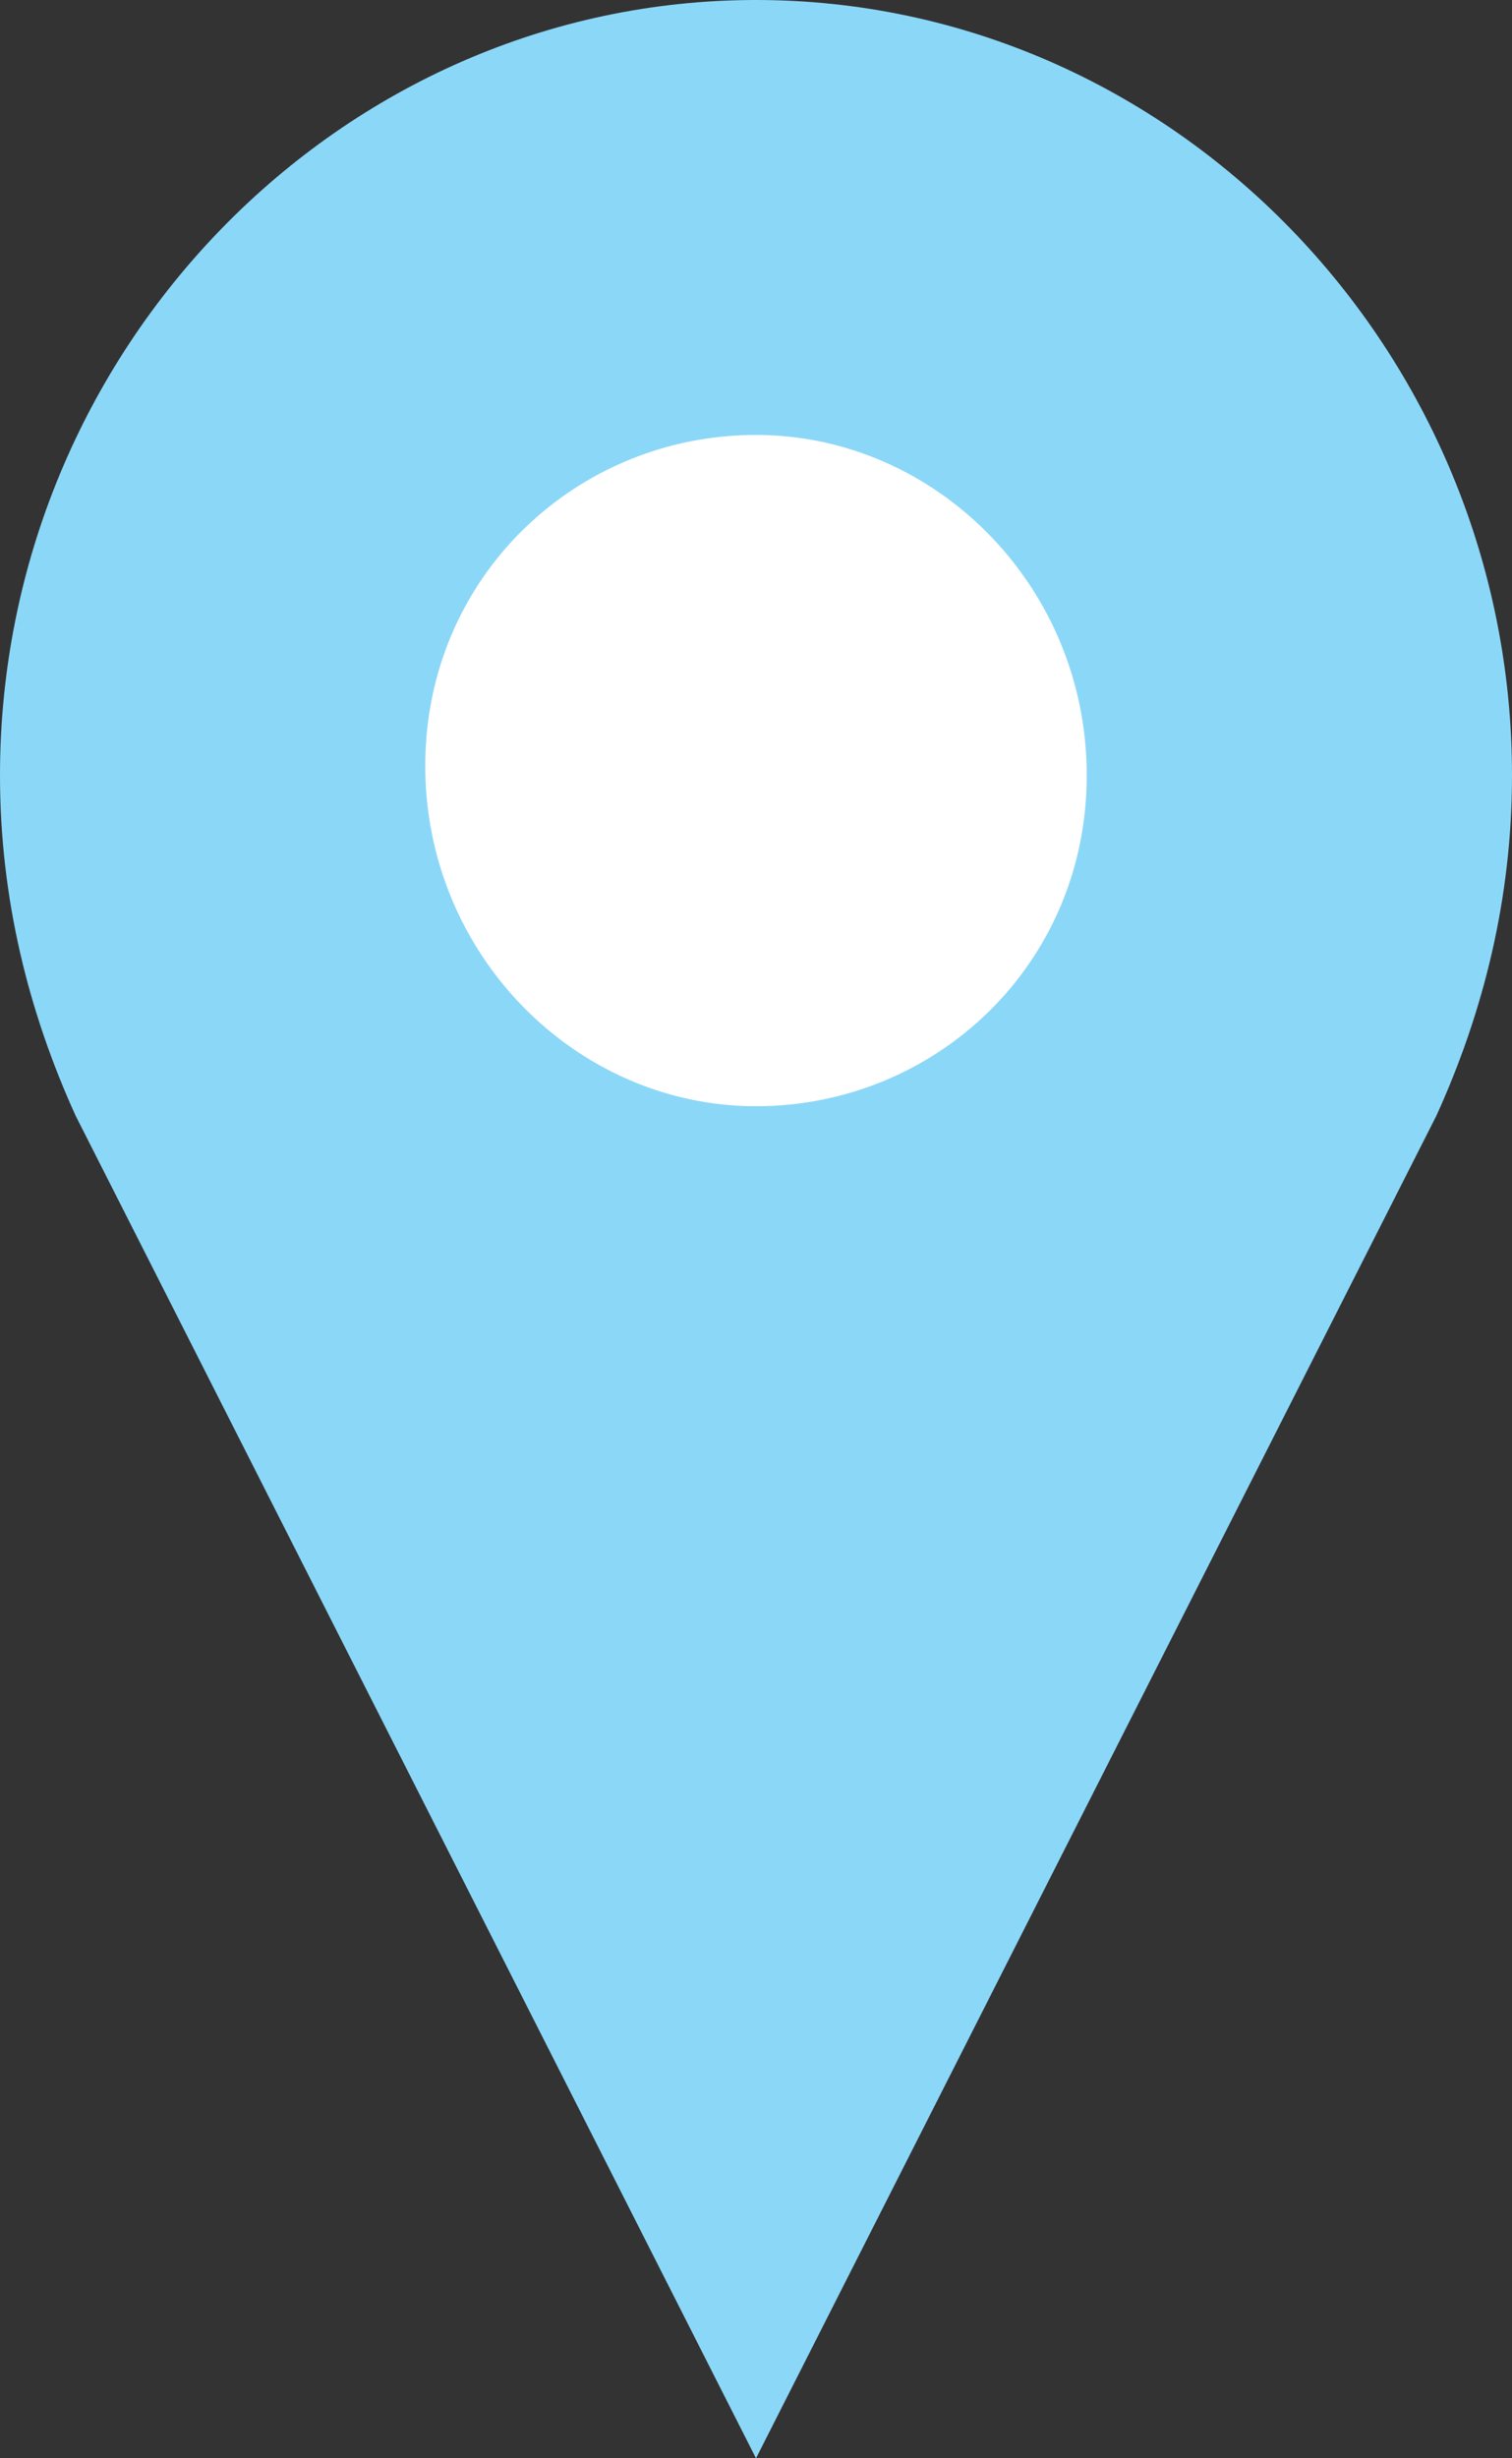 <?xml version="1.0" encoding="utf-8"?>
<!-- Generator: Adobe Illustrator 18.1.1, SVG Export Plug-In . SVG Version: 6.00 Build 0)  -->
<svg version="1.1" id="Layer_1" xmlns="http://www.w3.org/2000/svg" xmlns:xlink="http://www.w3.org/1999/xlink" x="0px" y="0px"
	 viewBox="0 0 16 26" enable-background="new 0 0 16 26" xml:space="preserve">
<rect x="0" y="0" width="16" height="26" fill="#333333" stroke="none"/>
<g>
	<path fill="#FFFFFF" d="M15,8.8c0-3.9-3.1-7.1-7-7.1S1,4.9,1,8.8C1,9.9,1.3,11,1.8,12h0L8,24.3l6.3-12.4h0C14.7,11,15,9.9,15,8.8z"
		/>
	<path fill="#8BD7F8" d="M16,8.2C16,3.7,12.4,0,8,0S0,3.7,0,8.2c0,1.3,0.3,2.5,0.8,3.6h0L8,26l7.2-14.2h0C15.7,10.7,16,9.5,16,8.2z
		 M8,11.7c-1.9,0-3.5-1.6-3.5-3.6S6.1,4.6,8,4.6s3.5,1.6,3.5,3.6S9.9,11.7,8,11.7z"/>
</g>
</svg>
